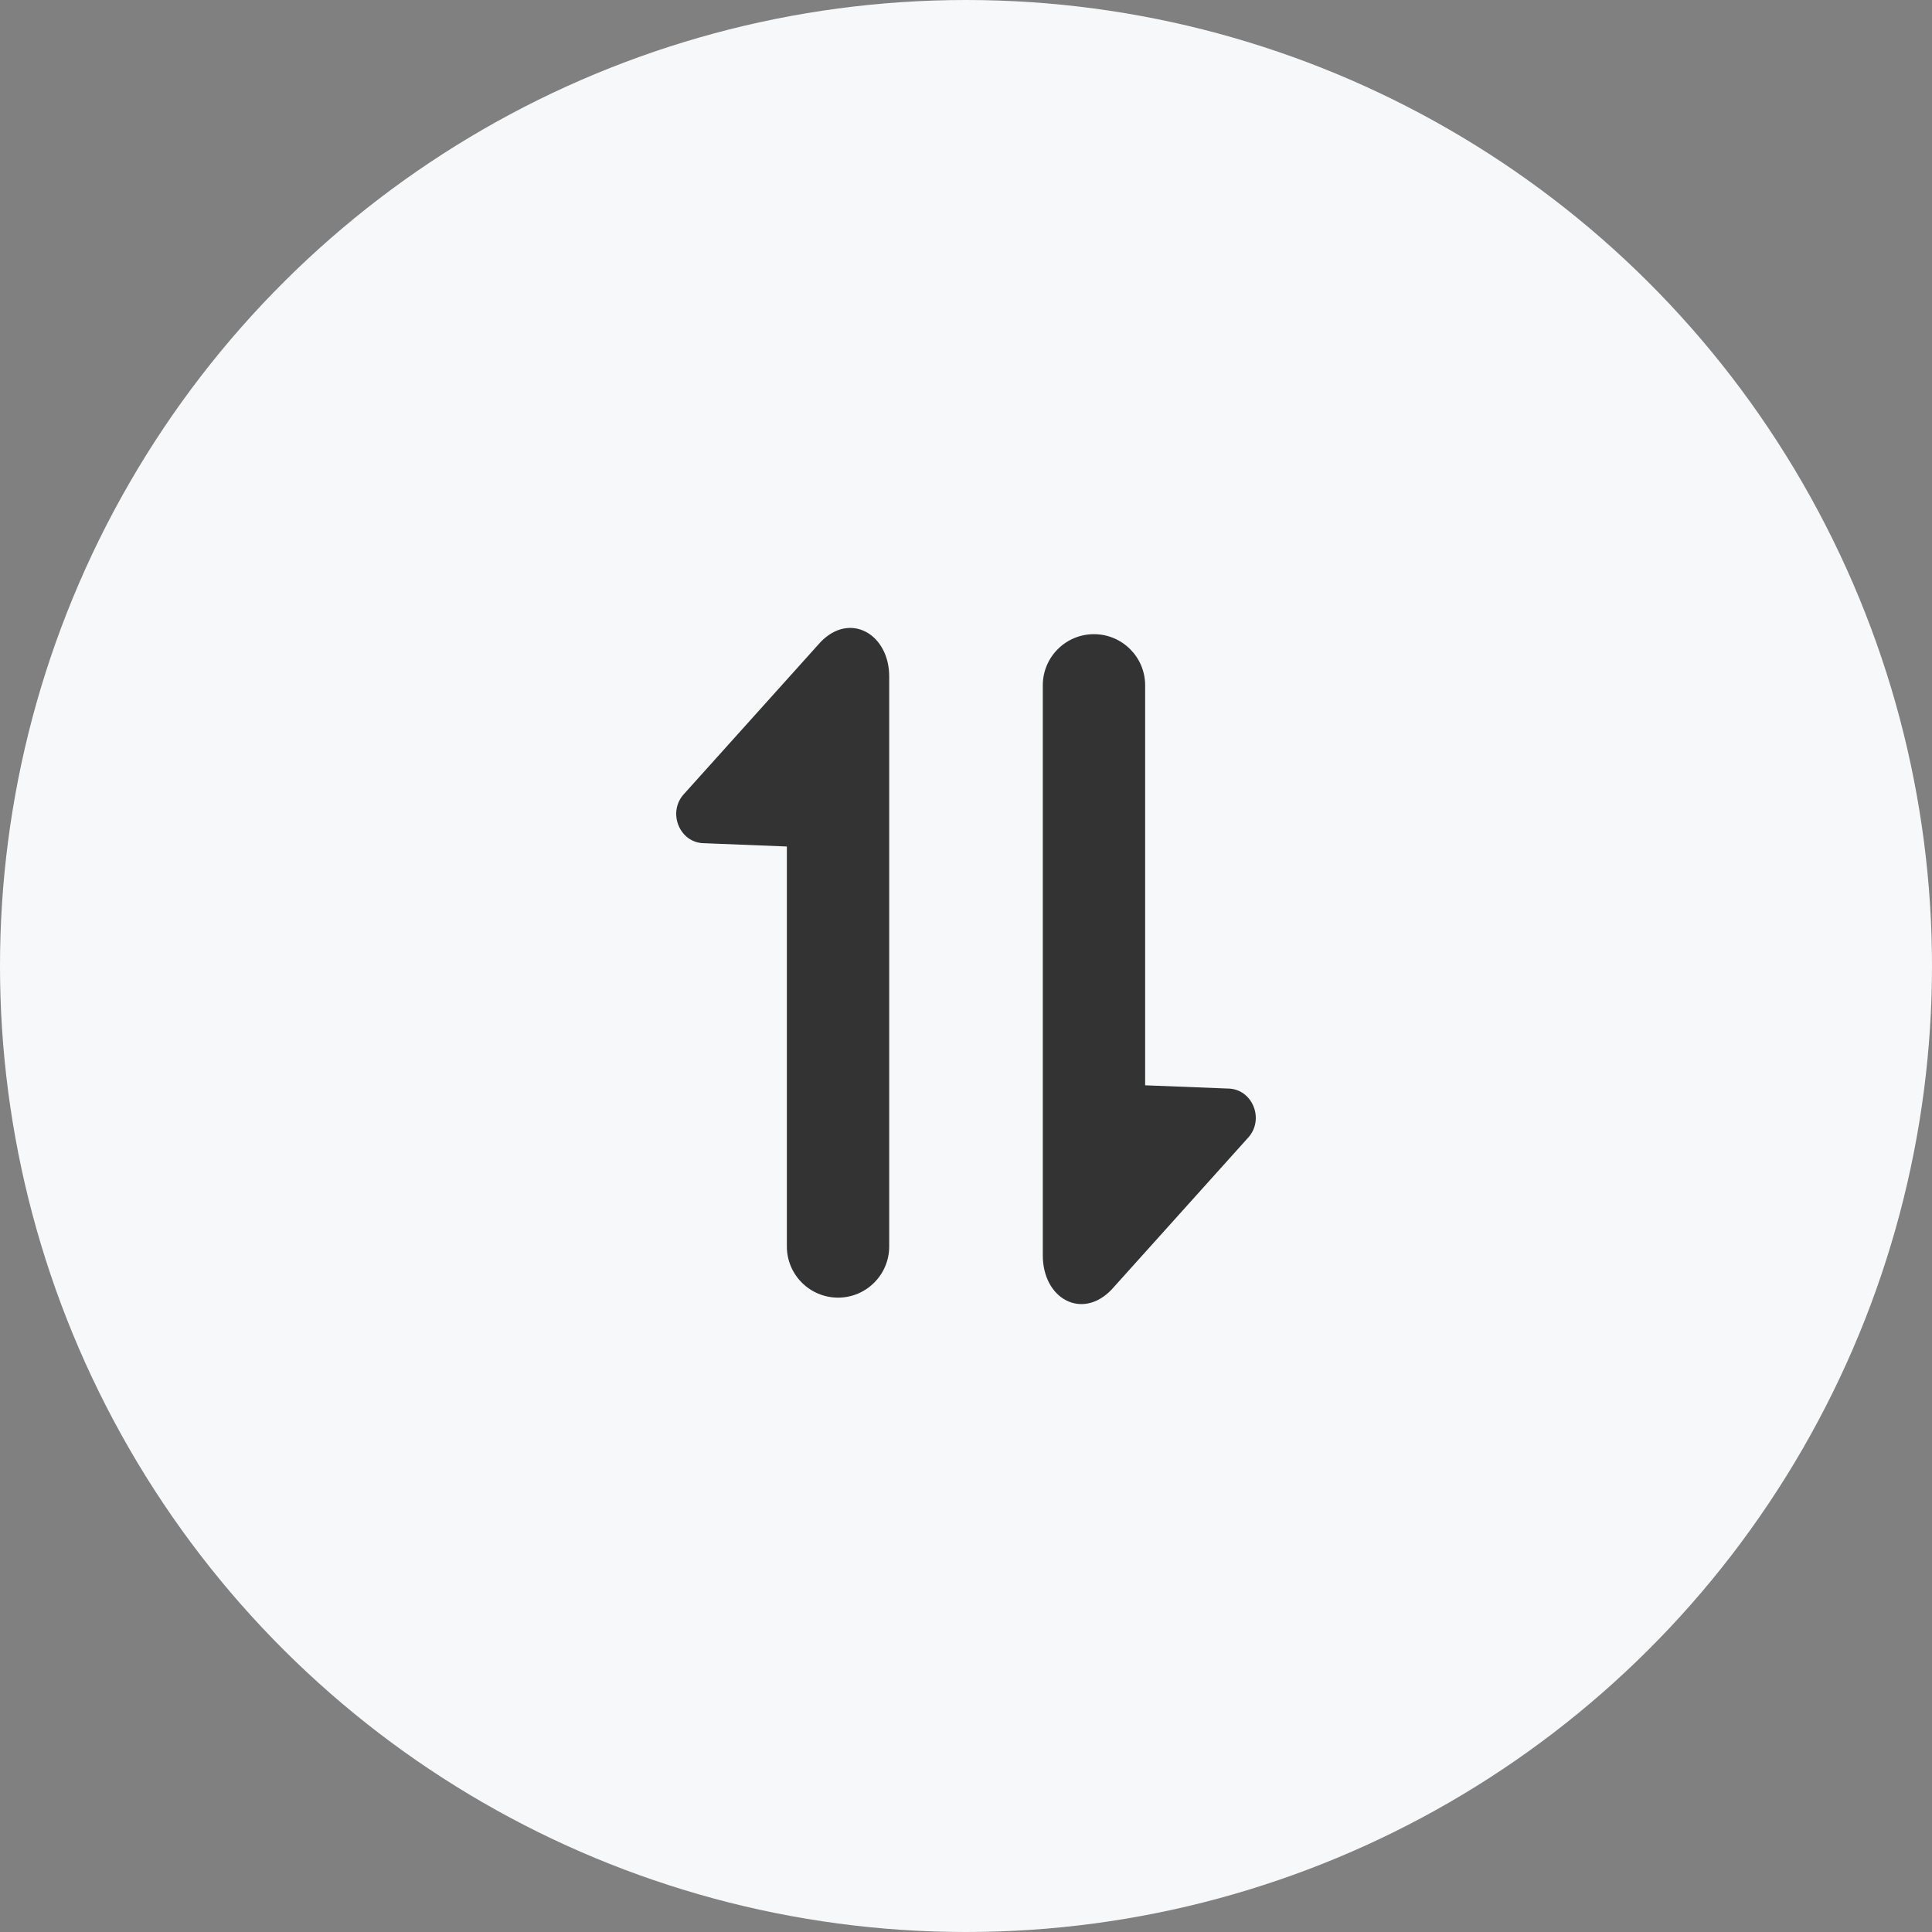 <svg width="40" height="40" viewBox="0 0 40 40" fill="none" xmlns="http://www.w3.org/2000/svg">
    <rect x="0" y="0" width="40" height="40" fill="#808080" stroke="none"/>
    <circle cx="20" cy="20" r="20" transform="rotate(-90 20 20)" fill="#F7F8F9"/>
    <path fill-rule="evenodd" clip-rule="evenodd" d="M16.291 25.806L16.291 17.526L14.584 17.458C14.065 17.458 13.805 16.807 14.172 16.427L16.989 13.293C17.601 12.658 18.41 13.13 18.41 14.005L18.41 25.806C18.41 26.392 17.936 26.866 17.351 26.866C16.766 26.866 16.291 26.392 16.291 25.806ZM23.709 14.189L23.709 22.47L25.416 22.537C25.935 22.537 26.195 23.188 25.828 23.569L23.011 26.703C22.399 27.337 21.59 26.888 21.59 25.991L21.59 14.189C21.59 13.604 22.064 13.13 22.649 13.13C23.234 13.13 23.709 13.604 23.709 14.189Z" fill="#333333"/>
</svg>
